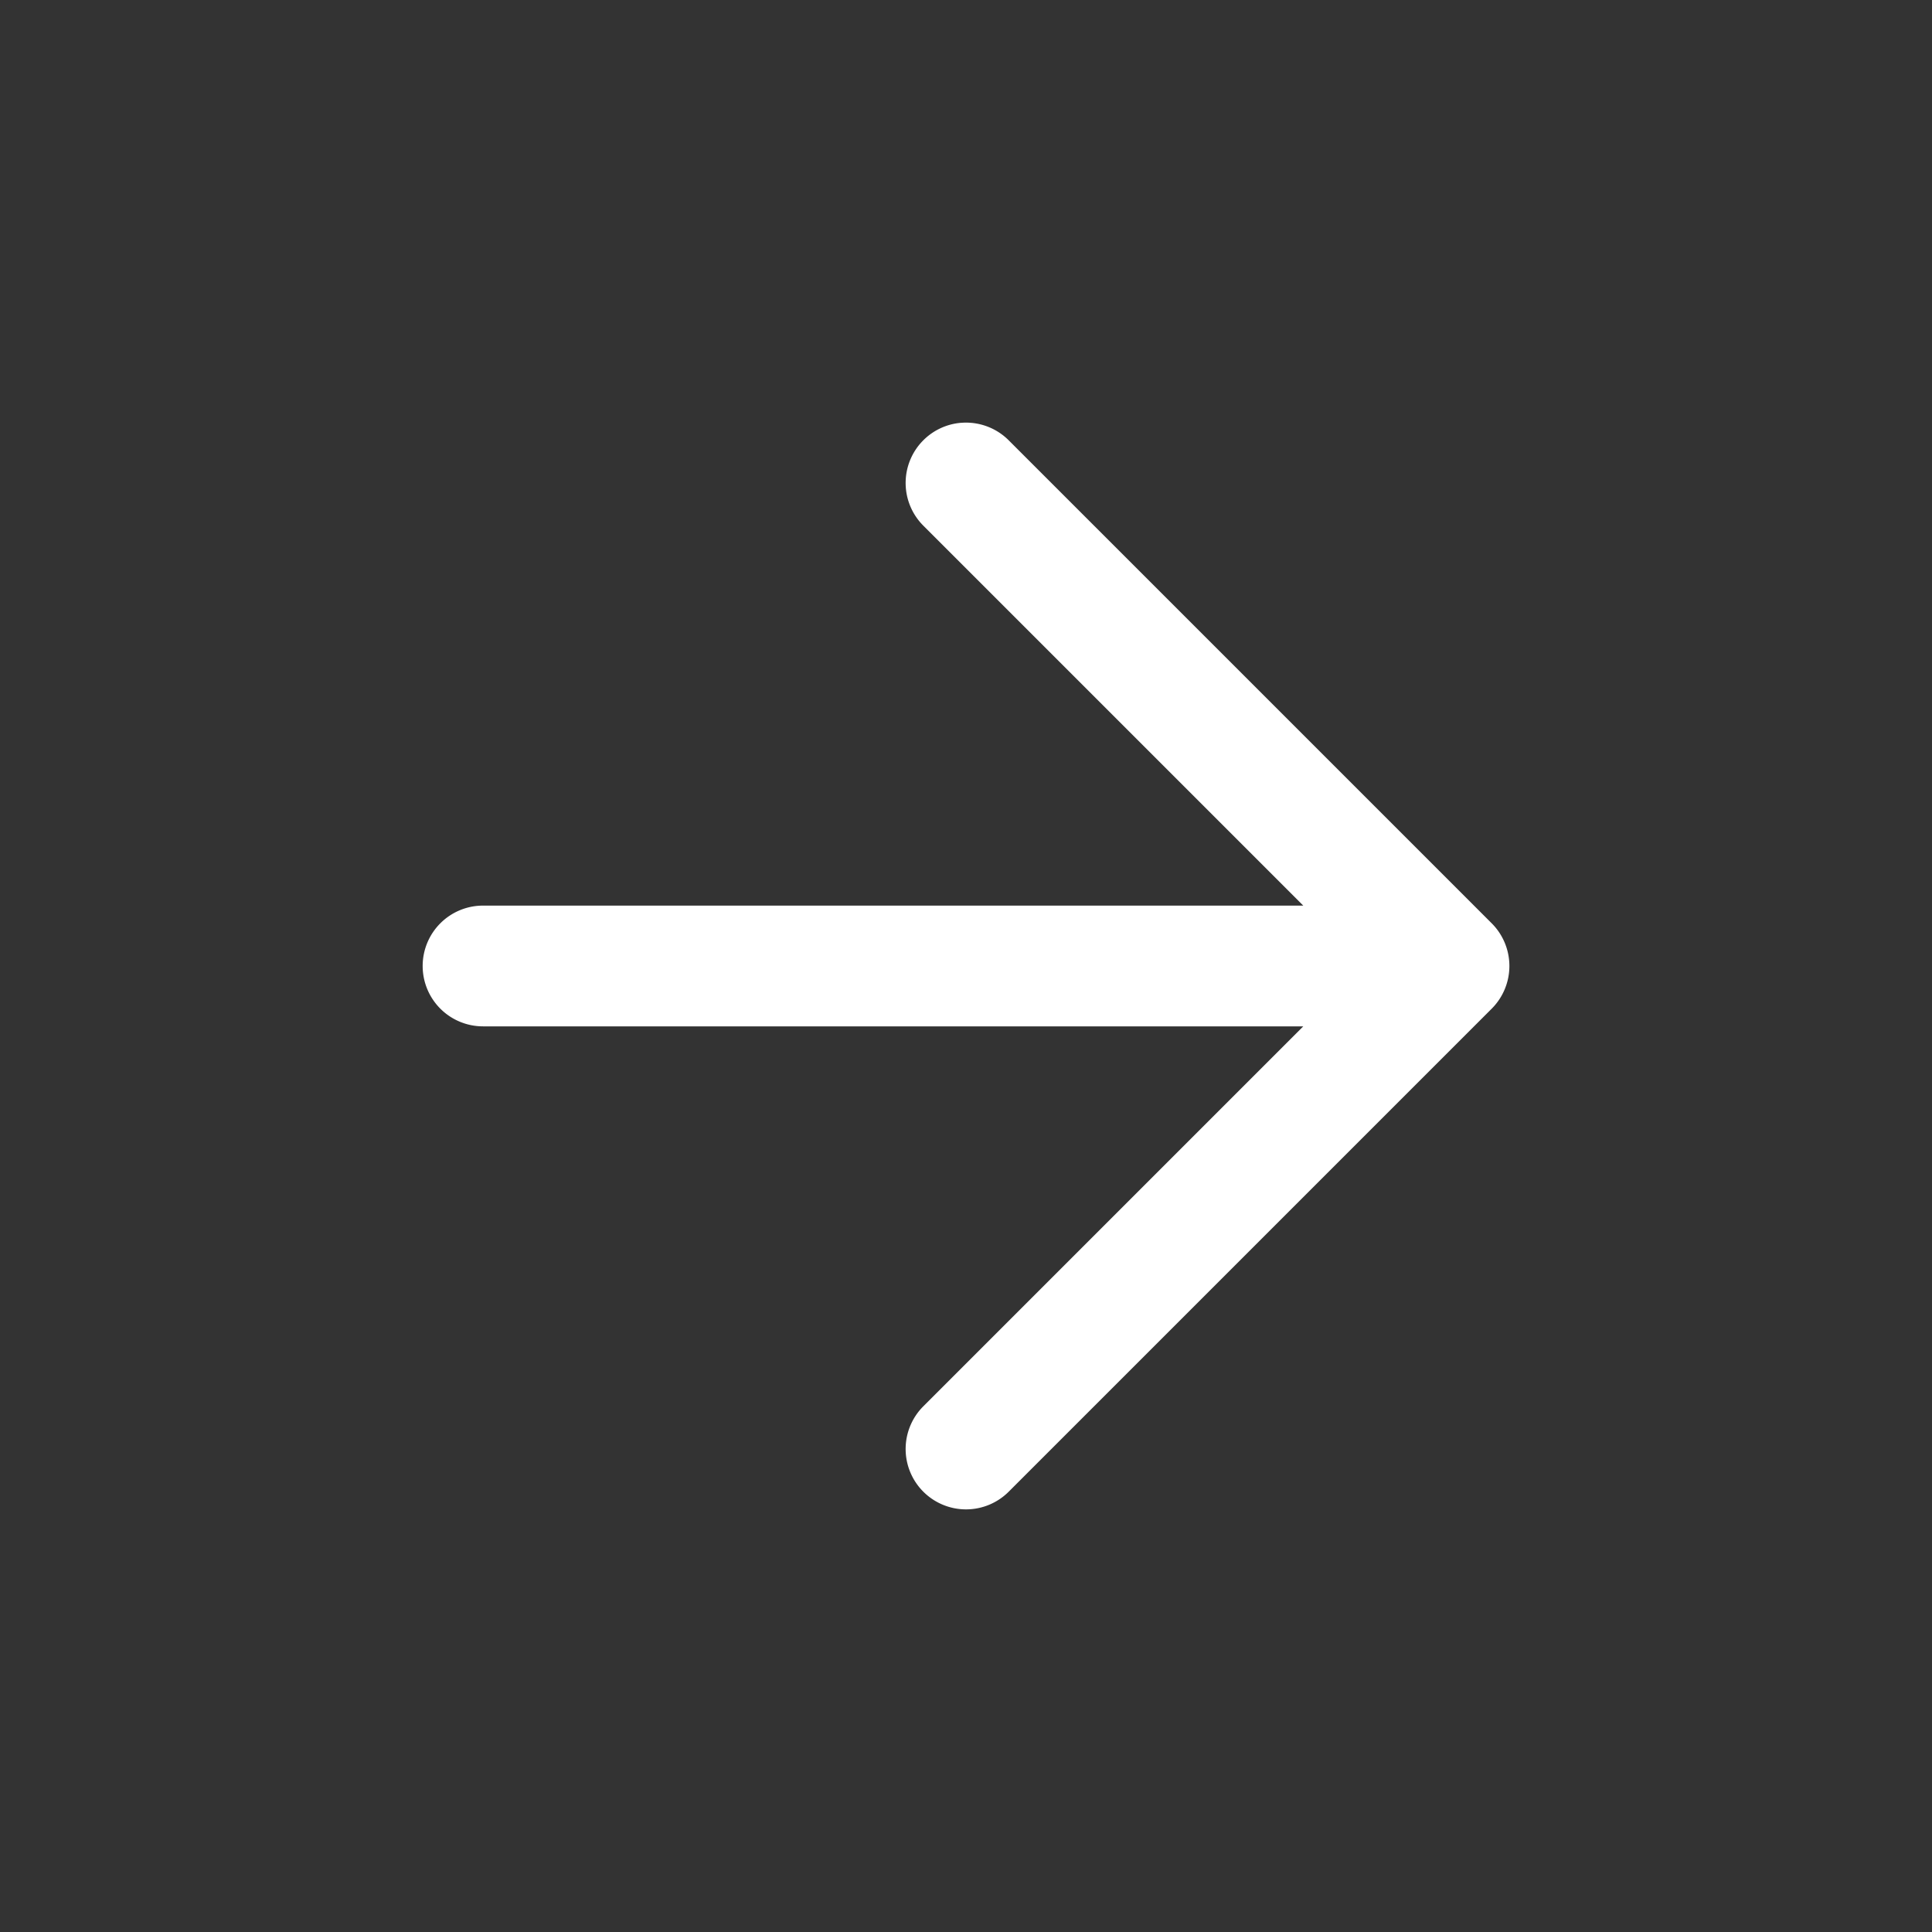 <svg xmlns="http://www.w3.org/2000/svg" width="512" height="512" viewBox="0 0 512 512" fill="#fff"><rect x="0" y="0" width="512" height="512" fill="#333333" stroke="none"/><path d="m254.61 112.06a16 16 0 0 1 5.535 0.484 16 16 0 0 1 7.172 4.141l128 128a16.002 16.002 0 0 1 0 22.629l-128 128a16 16 0 0 1-22.627 0 16 16 0 0 1 0-22.629l100.69-100.69h-217.37a16 16 0 0 1-16-16 16 16 0 0 1 16-16h217.37l-100.69-100.69a16 16 0 0 1 0-22.629 16 16 0 0 1 9.92-4.625z"/></svg>